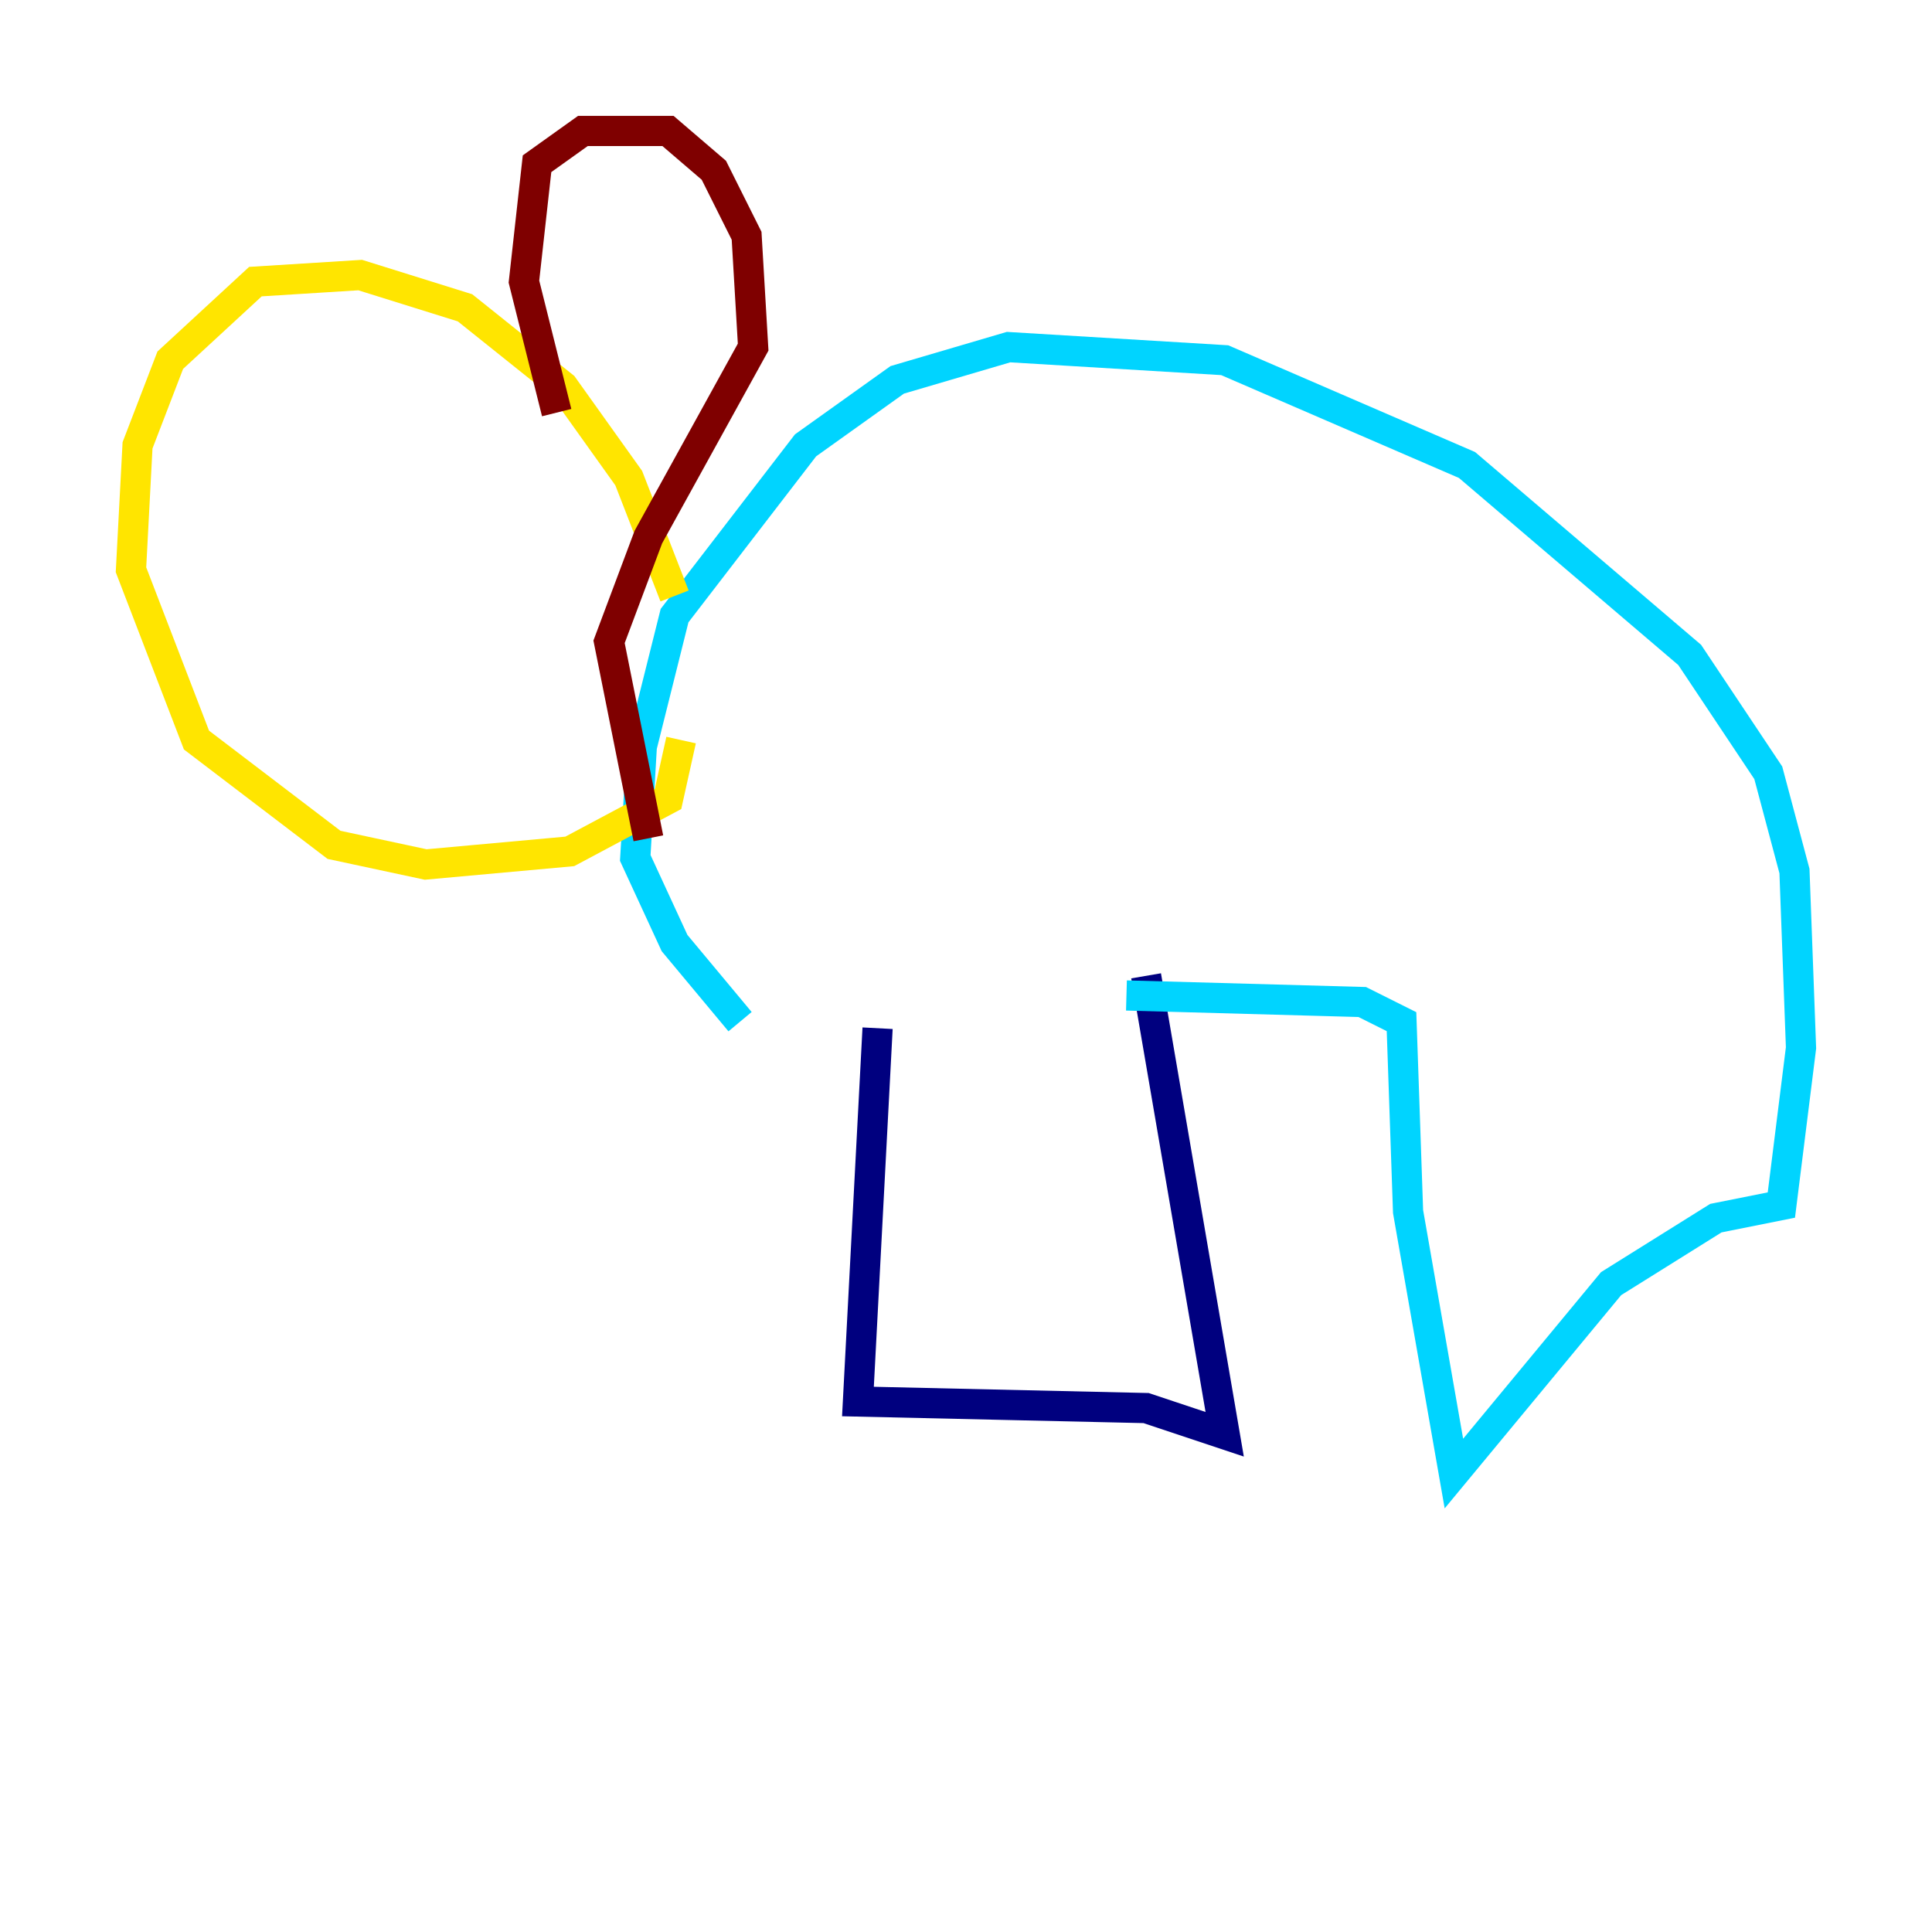 <?xml version="1.0" encoding="utf-8" ?>
<svg baseProfile="tiny" height="128" version="1.2" viewBox="0,0,128,128" width="128" xmlns="http://www.w3.org/2000/svg" xmlns:ev="http://www.w3.org/2001/xml-events" xmlns:xlink="http://www.w3.org/1999/xlink"><defs /><polyline fill="none" points="58.142,68.122 56.841,92.854 75.932,93.288 81.139,95.024 75.932,64.651" stroke="#00007f" stroke-width="2" /><polyline fill="none" points="74.63,65.953 90.251,66.386 92.854,67.688 93.288,80.271 96.325,97.627 106.739,85.044 113.681,80.705 118.02,79.837 119.322,69.424 118.888,57.709 117.153,51.2 111.946,43.39 97.193,30.807 81.139,23.864 66.82,22.997 59.444,25.166 53.37,29.505 44.691,40.786 42.522,49.464 42.088,56.841 44.691,62.481 49.031,67.688" stroke="#00d4ff" stroke-width="2" /><polyline fill="none" points="44.691,39.485 41.654,31.675 37.315,25.6 30.807,20.393 23.864,18.224 16.922,18.658 11.281,23.864 9.112,29.505 8.678,37.749 13.017,49.031 22.129,55.973 28.203,57.275 37.749,56.407 44.258,52.936 45.125,49.031" stroke="#ffe500" stroke-width="2" /><polyline fill="none" points="36.881,27.336 34.712,18.658 35.58,10.848 38.617,8.678 44.258,8.678 47.295,11.281 49.464,15.62 49.898,22.997 42.956,35.58 40.352,42.522 42.956,55.539" stroke="#7f0000" stroke-width="2" /></svg>